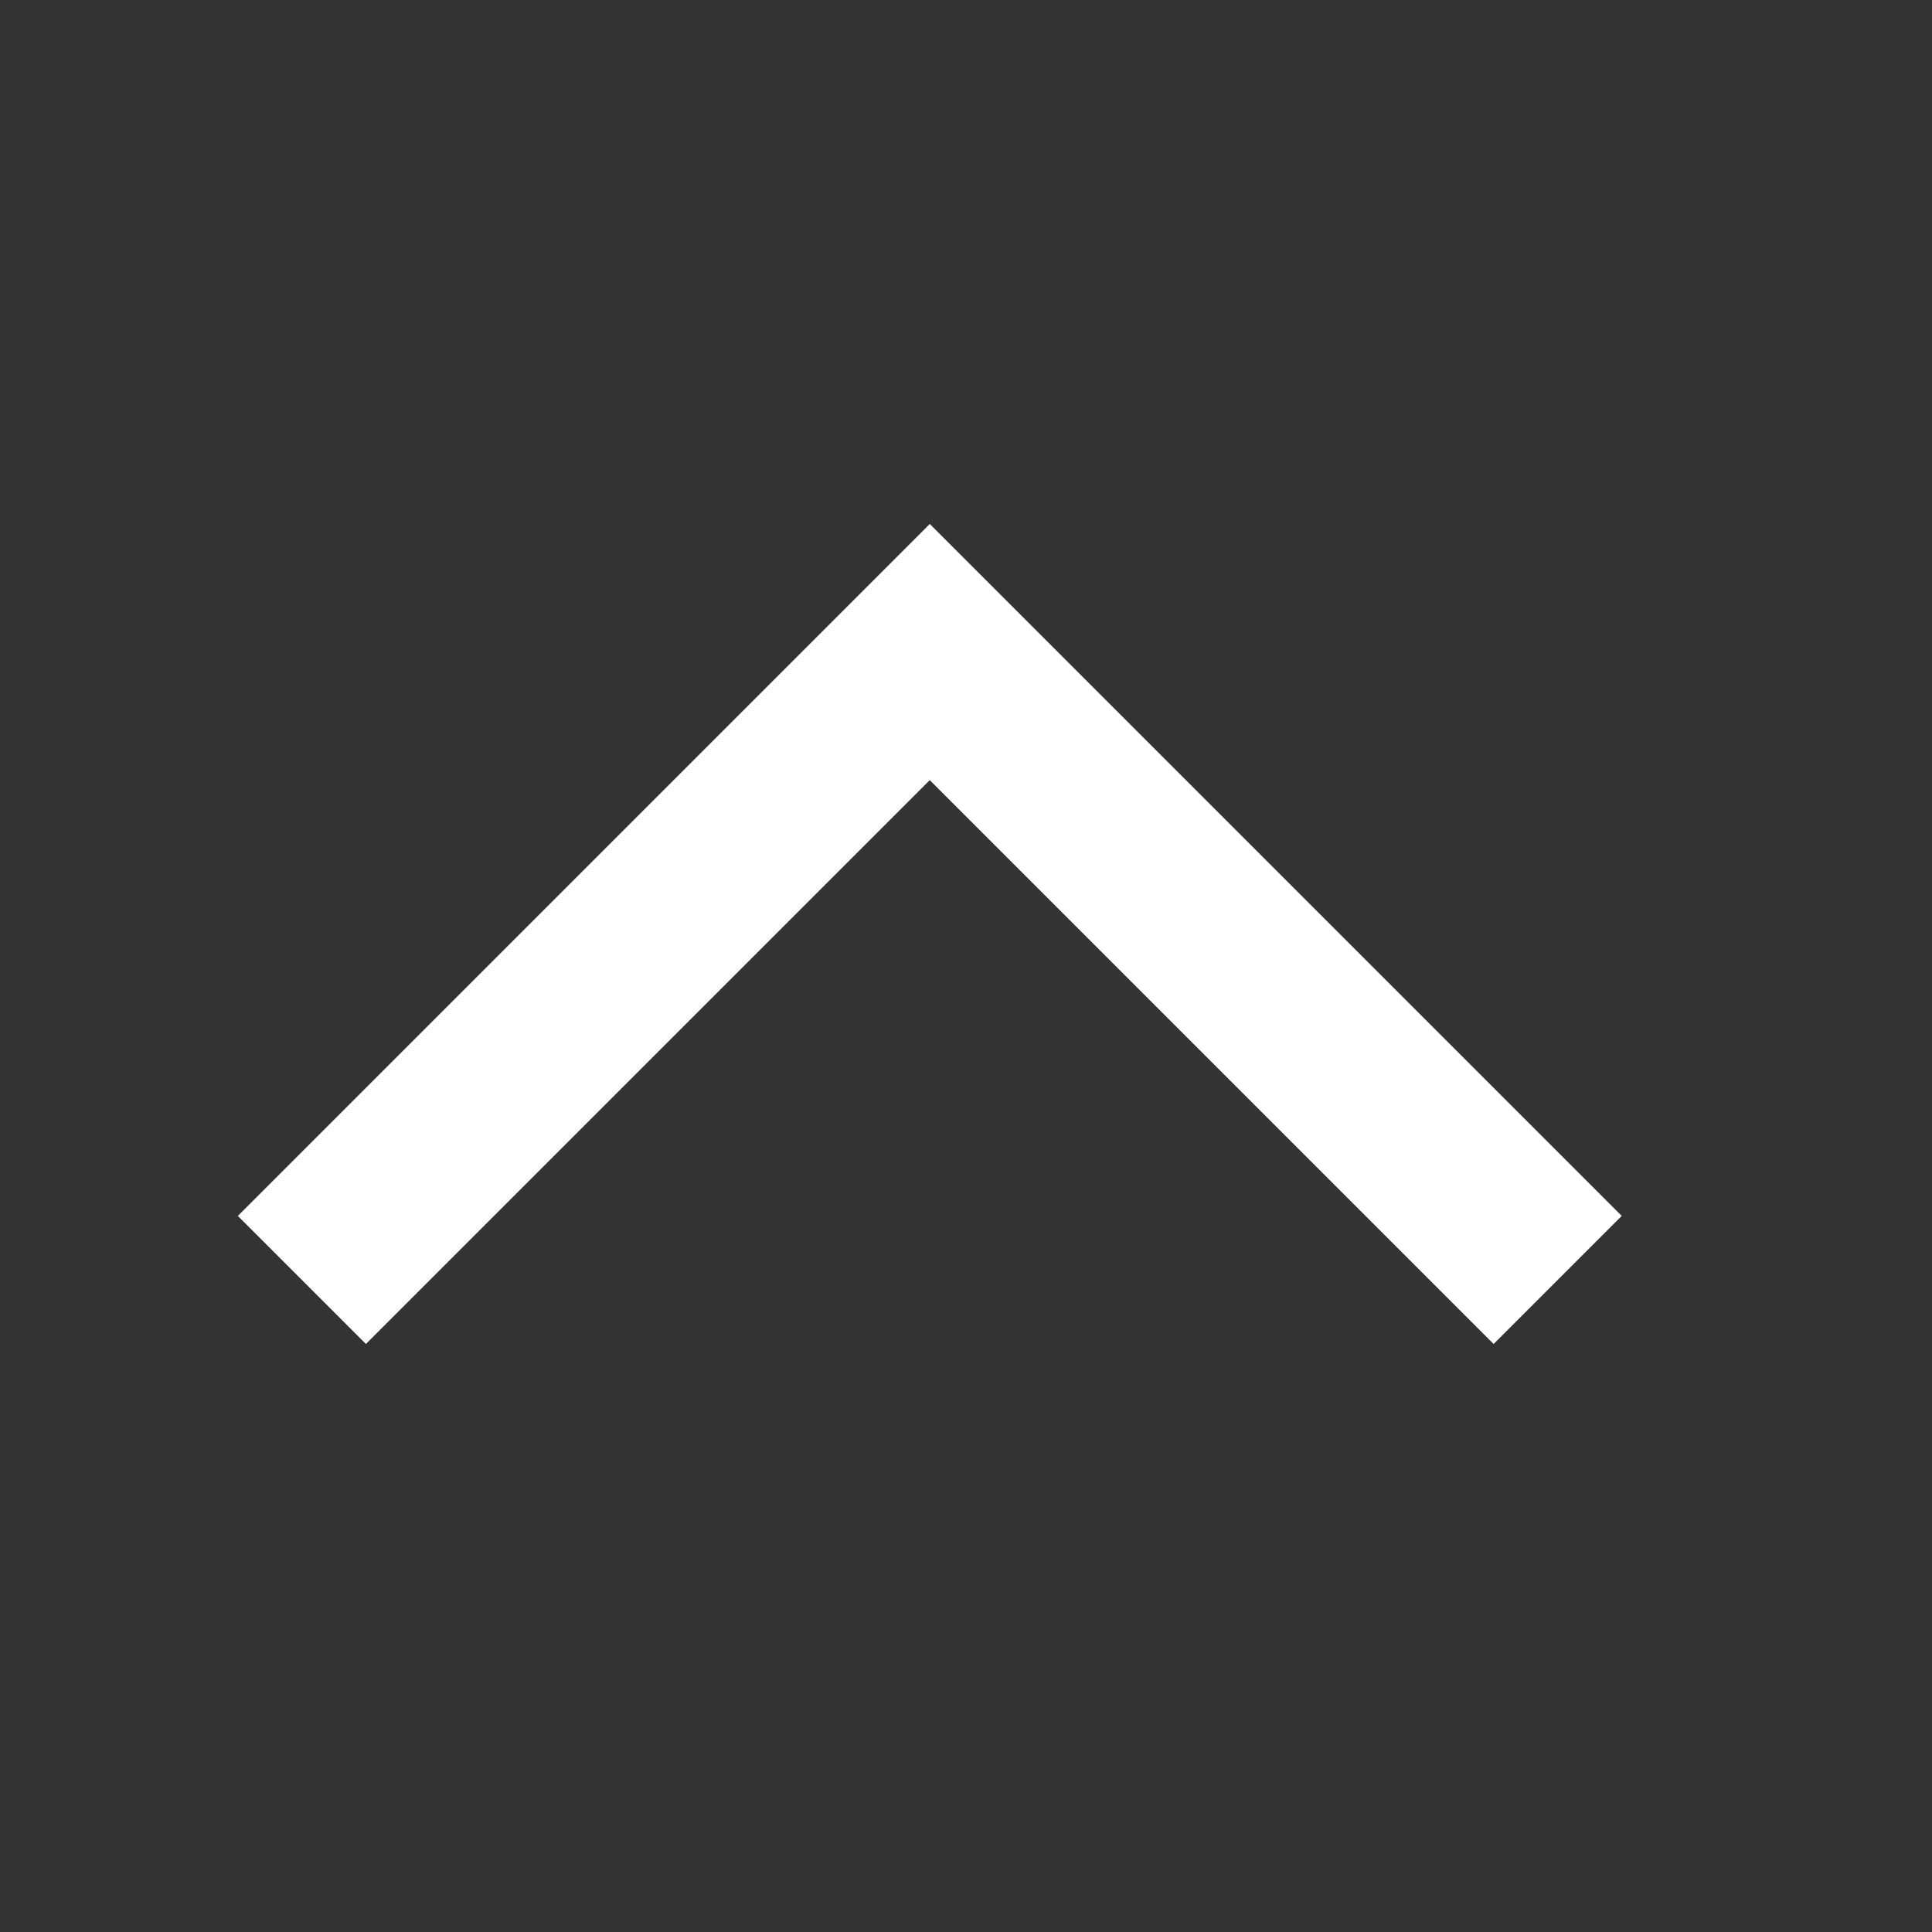 <svg xmlns="http://www.w3.org/2000/svg" width="16" height="16" viewBox="0 0 16 16">
    <rect x="0" y="0" width="16" height="16" fill="#333333" stroke="none"/>
    <g data-name="ic_arrowup">
        <g data-name="bt_&gt;">
            <path data-name="사각형 77" style="fill:none" d="M0 0h16v16H0z" transform="rotate(-90 8 8)"/>
            <path data-name="패스 140" d="m0 0 5.2 5.2.434-.434L10.4 0" transform="rotate(180 6.45 5.3)" style="stroke:#fff;stroke-width:1.5px;fill:none"/>
        </g>
    </g>
</svg>
